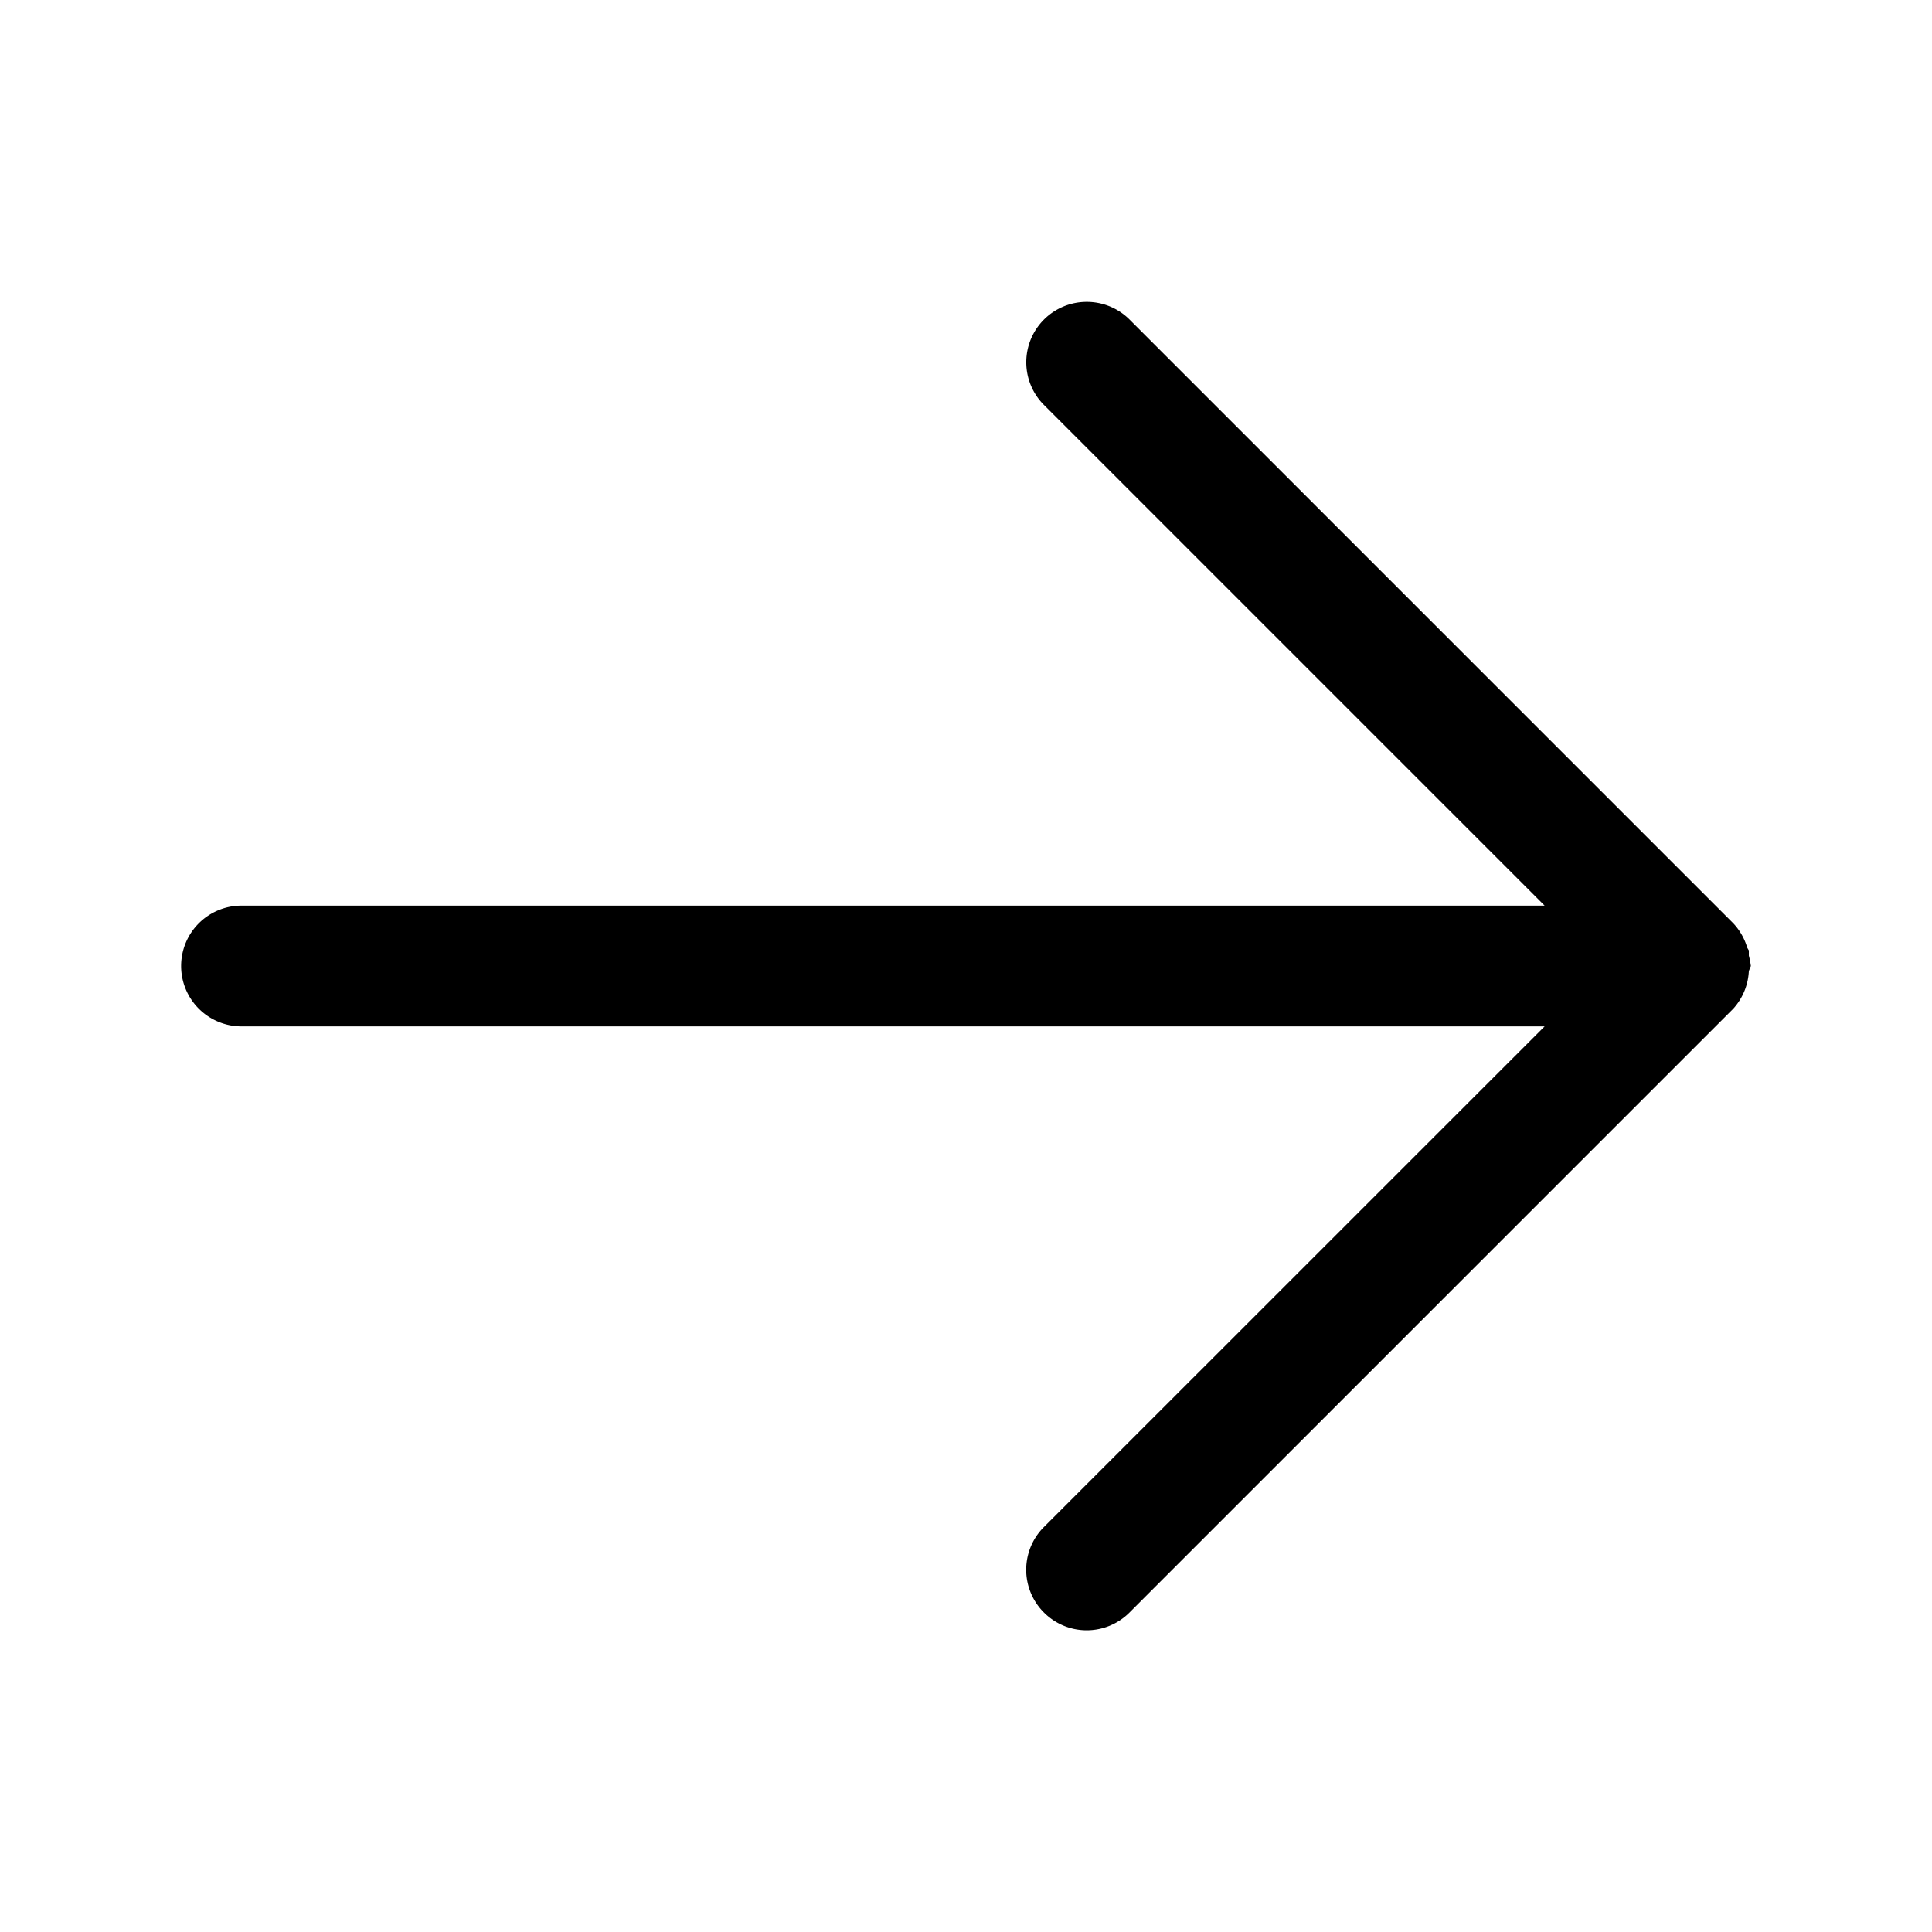 <svg xmlns="http://www.w3.org/2000/svg" width="24" height="24" viewBox="0 0 24 24"><path d="M13.5 3.75a.75.75 0 0 0-.531.219.75.75 0 0 0 0 1.062l6.219 6.219H3a.75.75 0 0 0-.75.75.75.75 0 0 0 .75.75h16.188l-6.22 6.219a.75.75 0 0 0 0 1.062.75.75 0 0 0 1.063 0l7.5-7.5a.75.75 0 0 0 .194-.469L21.75 12a1 1 0 0 0-.025-.129v-.064l-.02-.034a.75.75 0 0 0-.174-.304l-7.5-7.5a.75.75 0 0 0-.531-.219z"/></svg>
